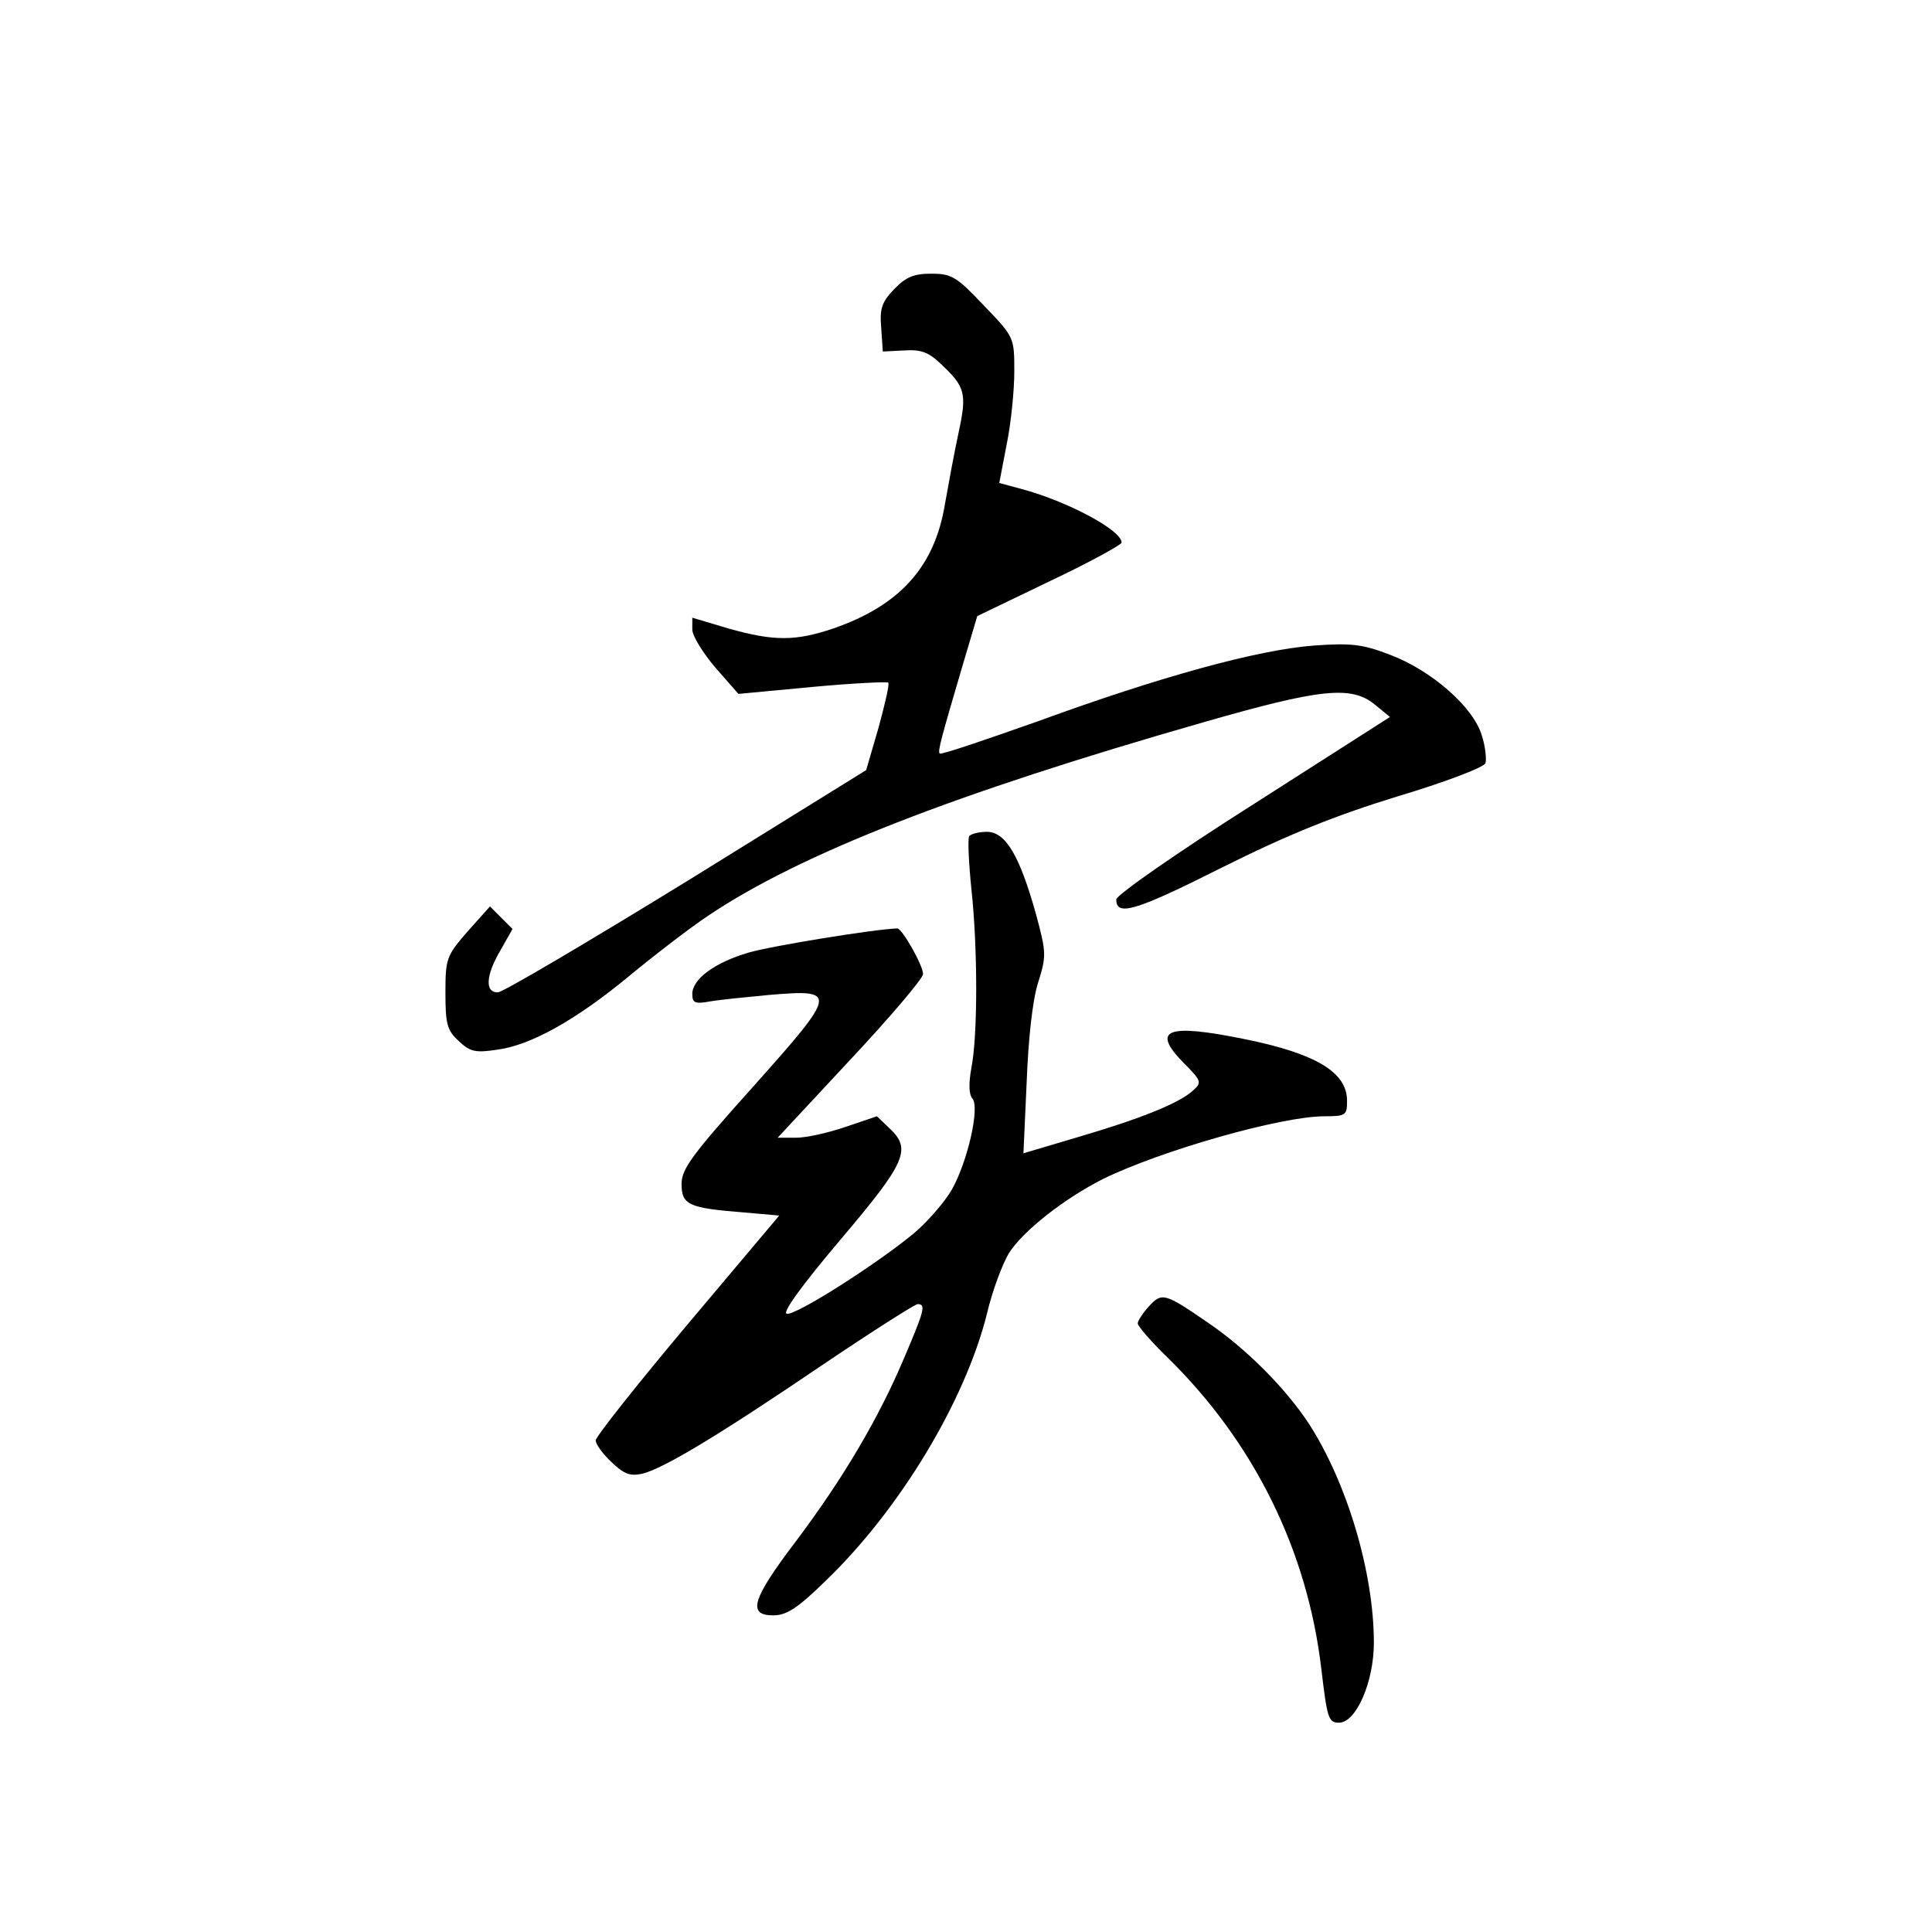<?xml version="1.0" standalone="no"?>
<!DOCTYPE svg PUBLIC "-//W3C//DTD SVG 20010904//EN"
 "http://www.w3.org/TR/2001/REC-SVG-20010904/DTD/svg10.dtd">
<svg version="1.0" xmlns="http://www.w3.org/2000/svg"
 width="360pt" height="360pt" viewBox="0 0 360 360"
 preserveAspectRatio="xMidYMid meet">
<g transform="translate(0,360) scale(0.1,-0.1)"
fill="#000000" stroke="none">
<path d="M1666 3061 c-23 -24 -27 -36 -24 -72 l3 -44 40 2 c31 2 45 -3 68 -25
46 -43 49 -55 33 -129 -8 -37 -19 -97 -25 -131 -19 -118 -84 -190 -208 -233
-71 -24 -111 -24 -196 0 l-67 20 0 -22 c0 -12 20 -44 43 -71 l43 -49 138 13
c75 7 139 10 141 8 3 -2 -6 -40 -18 -84 l-23 -79 -334 -207 c-184 -113 -343
-207 -352 -207 -25 -1 -23 32 5 79 l22 39 -21 21 -21 21 -42 -47 c-39 -45 -41
-50 -41 -114 0 -58 3 -70 25 -90 21 -20 31 -22 71 -16 63 8 148 56 246 137 46
38 112 89 148 113 173 116 461 228 922 360 219 63 276 69 320 33 l28 -23 -255
-163 c-142 -90 -255 -169 -255 -177 0 -32 35 -22 196 59 124 62 211 97 328
133 87 26 161 54 164 62 2 7 0 31 -7 52 -16 53 -94 121 -171 150 -52 20 -73
22 -143 17 -103 -8 -283 -57 -513 -141 -99 -35 -181 -63 -183 -60 -4 4 2 26
45 172 l25 84 135 65 c74 35 134 68 134 72 0 23 -101 77 -187 100 l-41 11 14
73 c8 39 14 100 14 135 0 63 0 64 -57 123 -51 54 -60 59 -98 59 -32 0 -47 -6
-69 -29z"/>
<path d="M1806 2042 c-3 -5 -1 -49 4 -98 12 -110 12 -274 0 -334 -5 -28 -5
-49 2 -57 14 -17 -9 -117 -38 -169 -13 -23 -45 -60 -71 -82 -70 -58 -221 -154
-237 -150 -9 2 29 54 100 138 123 145 133 169 91 208 l-23 22 -59 -20 c-32
-11 -73 -20 -92 -20 l-34 0 135 145 c75 80 136 152 136 160 0 16 -39 85 -48
85 -41 -1 -237 -33 -277 -45 -62 -18 -105 -49 -105 -77 0 -17 5 -19 33 -14 17
3 67 8 109 12 130 11 129 6 -27 -169 -115 -128 -135 -155 -135 -183 0 -39 13
-45 114 -53 l68 -6 -171 -203 c-94 -112 -171 -209 -171 -216 0 -7 13 -25 29
-40 24 -23 35 -27 58 -22 40 10 143 72 336 203 92 62 172 113 177 113 16 0 12
-13 -26 -102 -47 -111 -113 -223 -201 -340 -82 -108 -91 -138 -42 -138 24 0
45 13 96 63 138 132 261 335 302 499 10 43 29 93 41 113 26 41 102 101 175
138 108 53 332 117 413 117 40 0 42 2 42 29 0 53 -58 88 -192 115 -143 29
-173 18 -114 -43 35 -35 36 -38 19 -53 -26 -24 -99 -53 -215 -87 l-101 -30 6
132 c3 81 11 153 21 185 16 51 16 56 -4 130 -30 107 -56 152 -91 152 -15 0
-30 -4 -33 -8z"/>
<path d="M2141 1166 c-11 -12 -21 -27 -21 -32 0 -5 25 -34 56 -64 161 -158
260 -359 286 -579 11 -92 13 -101 33 -101 32 0 65 76 65 149 0 131 -50 298
-121 408 -44 67 -118 141 -189 189 -80 55 -85 56 -109 30z"/>
</g>
</svg>
